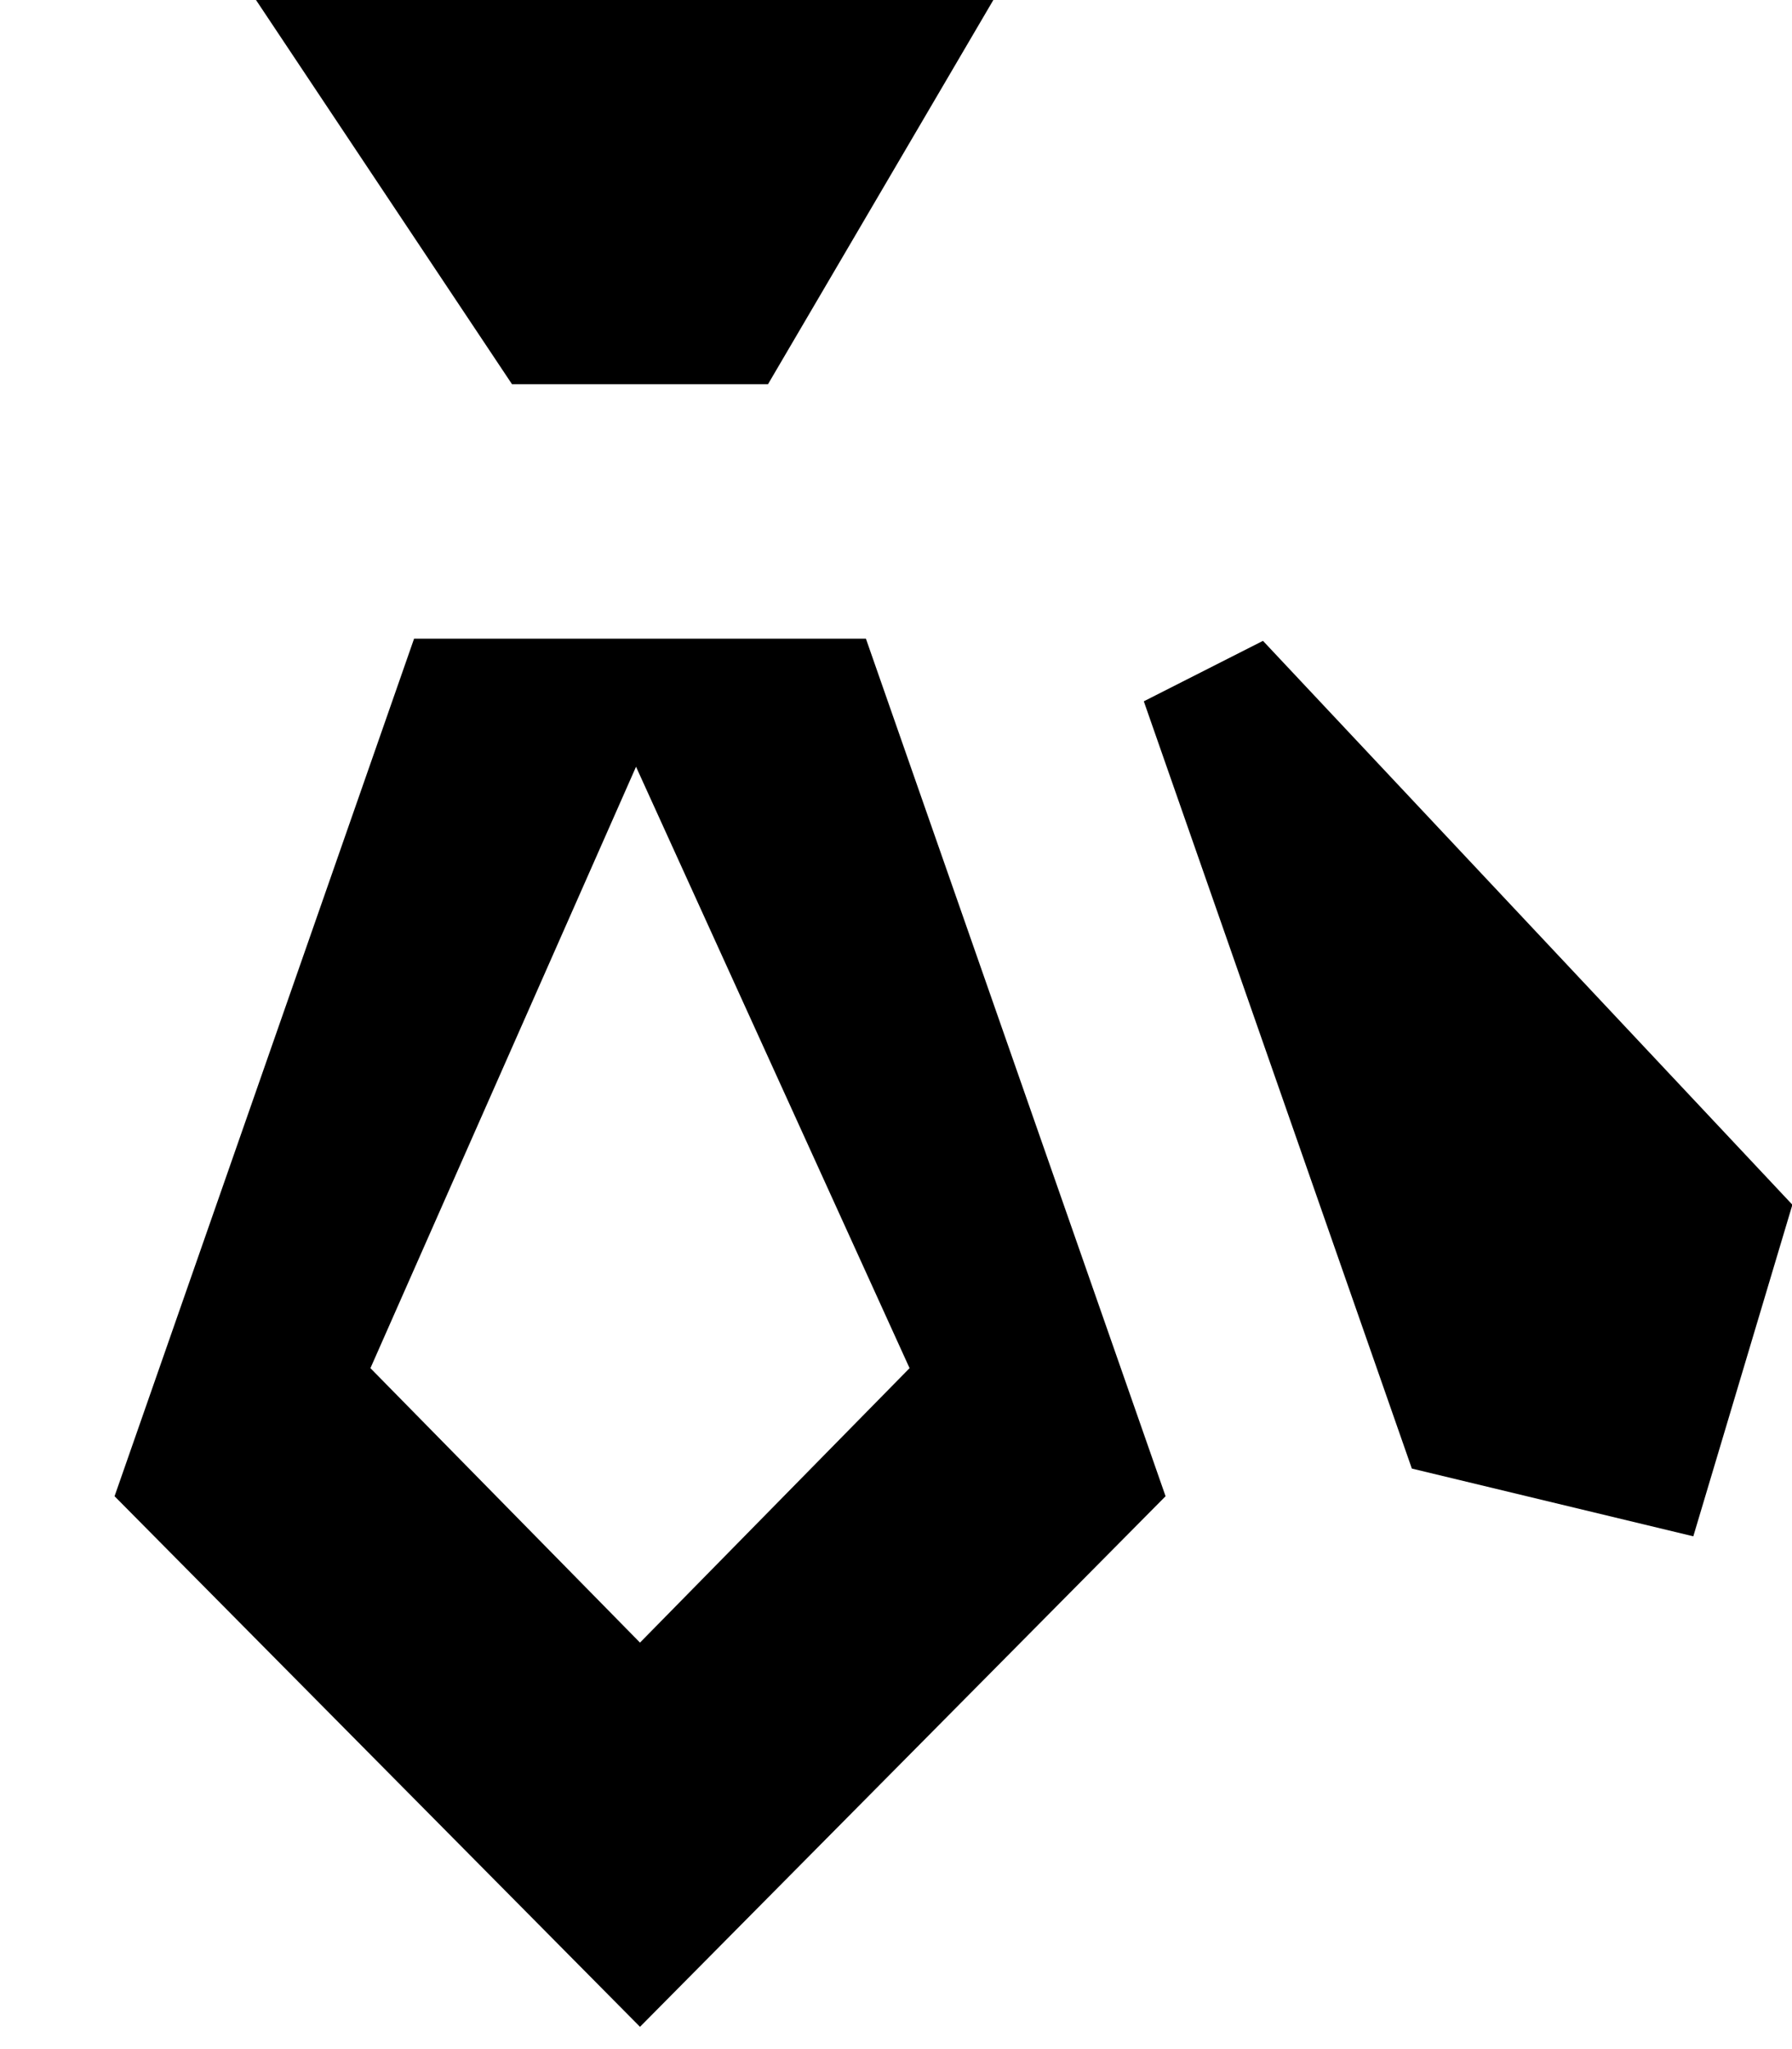 <svg
 xmlns="http://www.w3.org/2000/svg"
 xmlns:xlink="http://www.w3.org/1999/xlink"
 width="14px" height="16px">
<path fill-rule="evenodd" 
 d="M13.229,11.996 L11.030,11.467 L8.936,5.476 L9.867,5.004 L14.003,9.407 L13.229,11.996 ZM4.000,3.000 L2.000,-0.000 L7.764,-0.006 L6.000,3.000 L4.000,3.000 ZM6.765,4.987 L9.106,11.683 L5.000,15.826 L0.895,11.683 L3.235,4.987 L6.765,4.987 ZM5.000,12.826 L7.106,10.683 L4.969,5.987 L2.894,10.683 L5.000,12.826 Z"/>
</svg>

